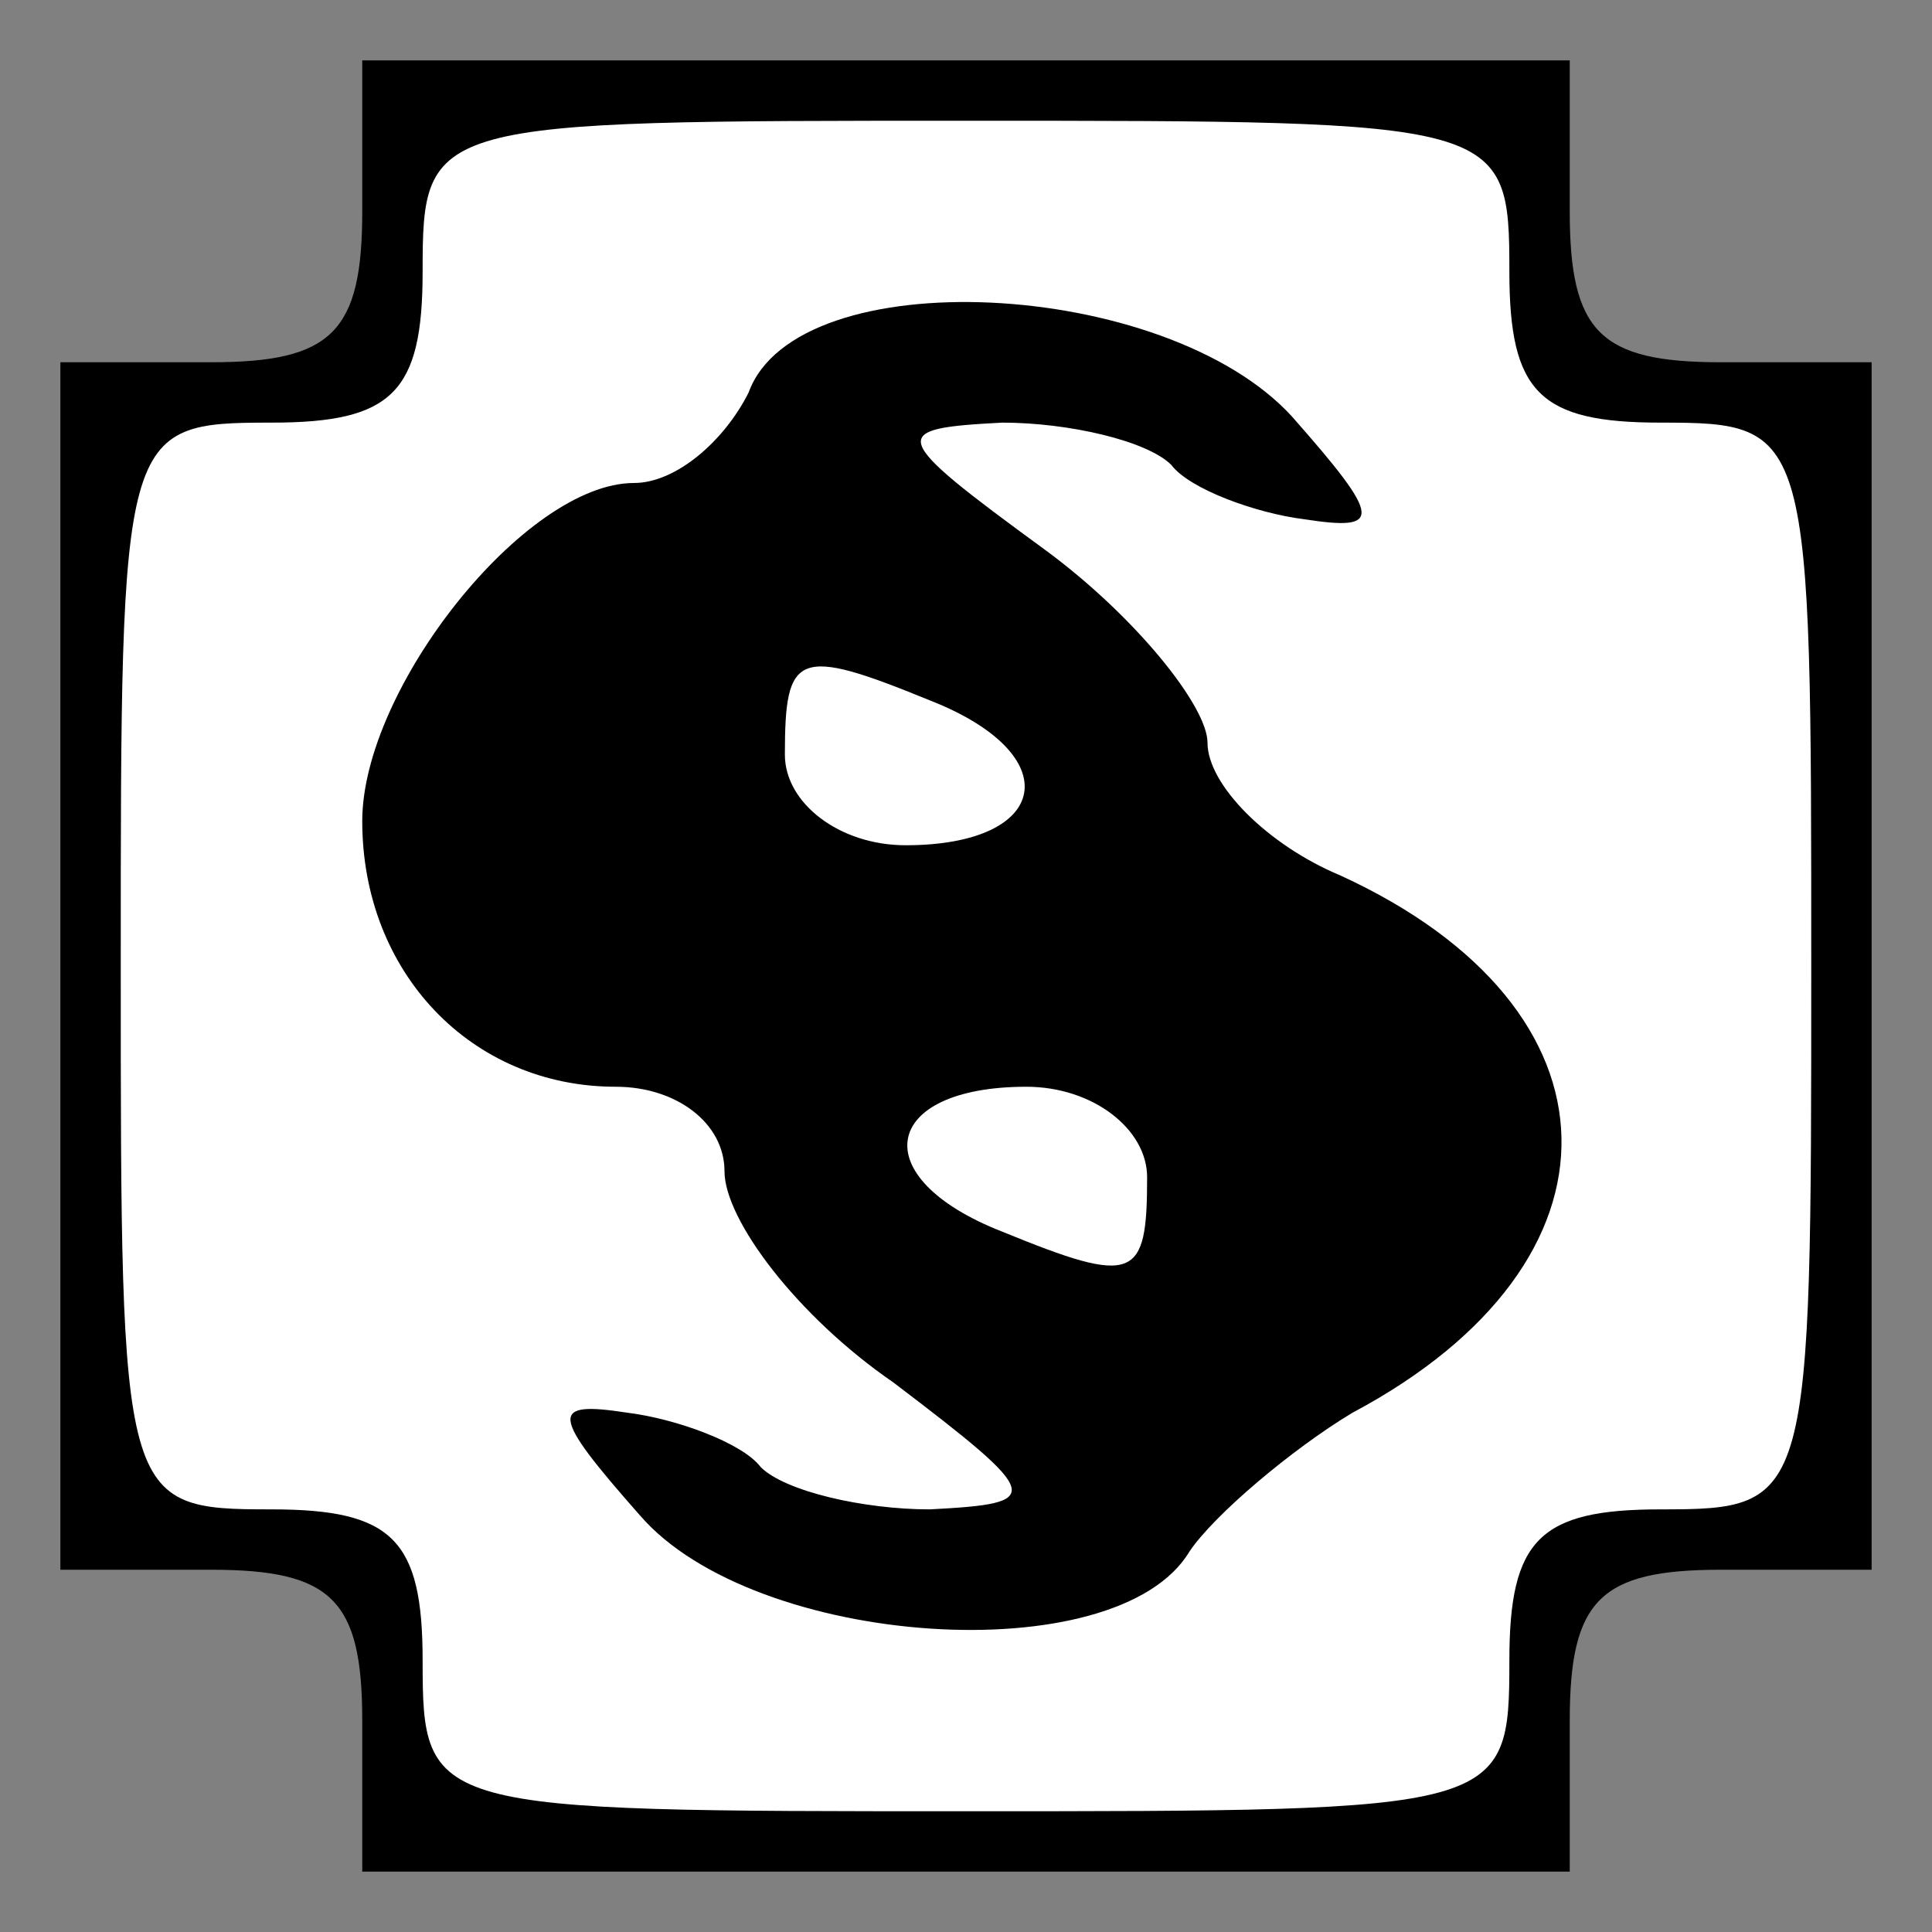<?xml version="1.0" standalone="no"?>
<!DOCTYPE svg PUBLIC "-//W3C//DTD SVG 20010904//EN"
 "http://www.w3.org/TR/2001/REC-SVG-20010904/DTD/svg10.dtd">
<svg version="1.0" xmlns="http://www.w3.org/2000/svg"
 width="32pt" height="32pt" viewBox="0 0 32 32"
 preserveAspectRatio="xMidYMid meet">
<rect x="0" y="0" width="32" height="32" fill="#808080" stroke="none"/>
<g transform="translate(0,32) scale(0.1,-0.1)"
fill="#000000" stroke="none">
<path fill="#000000" stroke="none" d="M60 285 c0 -20 -5 -25 -25 -25 l-25 0
0 -100 0 -100 25 0 c20 0 25 -5 25 -25 l0 -25 100 0 100 0 0 25 c0 20 5 25 25
25 l25 0 0 100 0 100 -25 0 c-20 0 -25 5 -25 25 l0 25 -100 0 -100 0 0 -25z"/>
<path fill="#ffffff" stroke="none" d="M250 275 c0 -20 5 -25 25 -25 25 0 25
-1 25 -90 0 -89 0 -90 -25 -90 -20 0 -25 -5 -25 -25 0 -25 -1 -25 -90 -25 -89
0 -90 0 -90 25 0 20 -5 25 -25 25 -25 0 -25 1 -25 90 0 89 0 90 25 90 20 0 25
5 25 25 0 25 1 25 90 25 89 0 90 0 90 -25z"/>
<path fill="#000000" stroke="none" d="M124 255 c-4 -8 -12 -15 -19 -15 -18 0
-45 -34 -45 -56 0 -25 18 -44 42 -44 10 0 18 -6 18 -14 0 -8 12 -24 28 -35 25
-19 25 -20 6 -21 -11 0 -24 3 -28 7 -3 4 -14 8 -22 9 -13 2 -13 0 2 -17 19
-22 79 -26 91 -6 4 6 17 17 27 23 47 25 46 67 -2 89 -12 5 -22 15 -22 22 0 6
-12 21 -27 32 -26 19 -26 20 -7 21 11 0 24 -3 28 -7 3 -4 14 -8 22 -9 13 -2
13 0 -2 17 -21 23 -82 26 -90 4z"/>
<path fill="#ffffff" stroke="none" d="M154 204 c23 -9 20 -24 -4 -24 -11 0
-20 7 -20 15 0 17 2 18 24 9z"/>
<path fill="#ffffff" stroke="none" d="M190 125 c0 -17 -2 -18 -24 -9 -23 9
-20 24 4 24 11 0 20 -7 20 -15z"/>
</g>
</svg>
